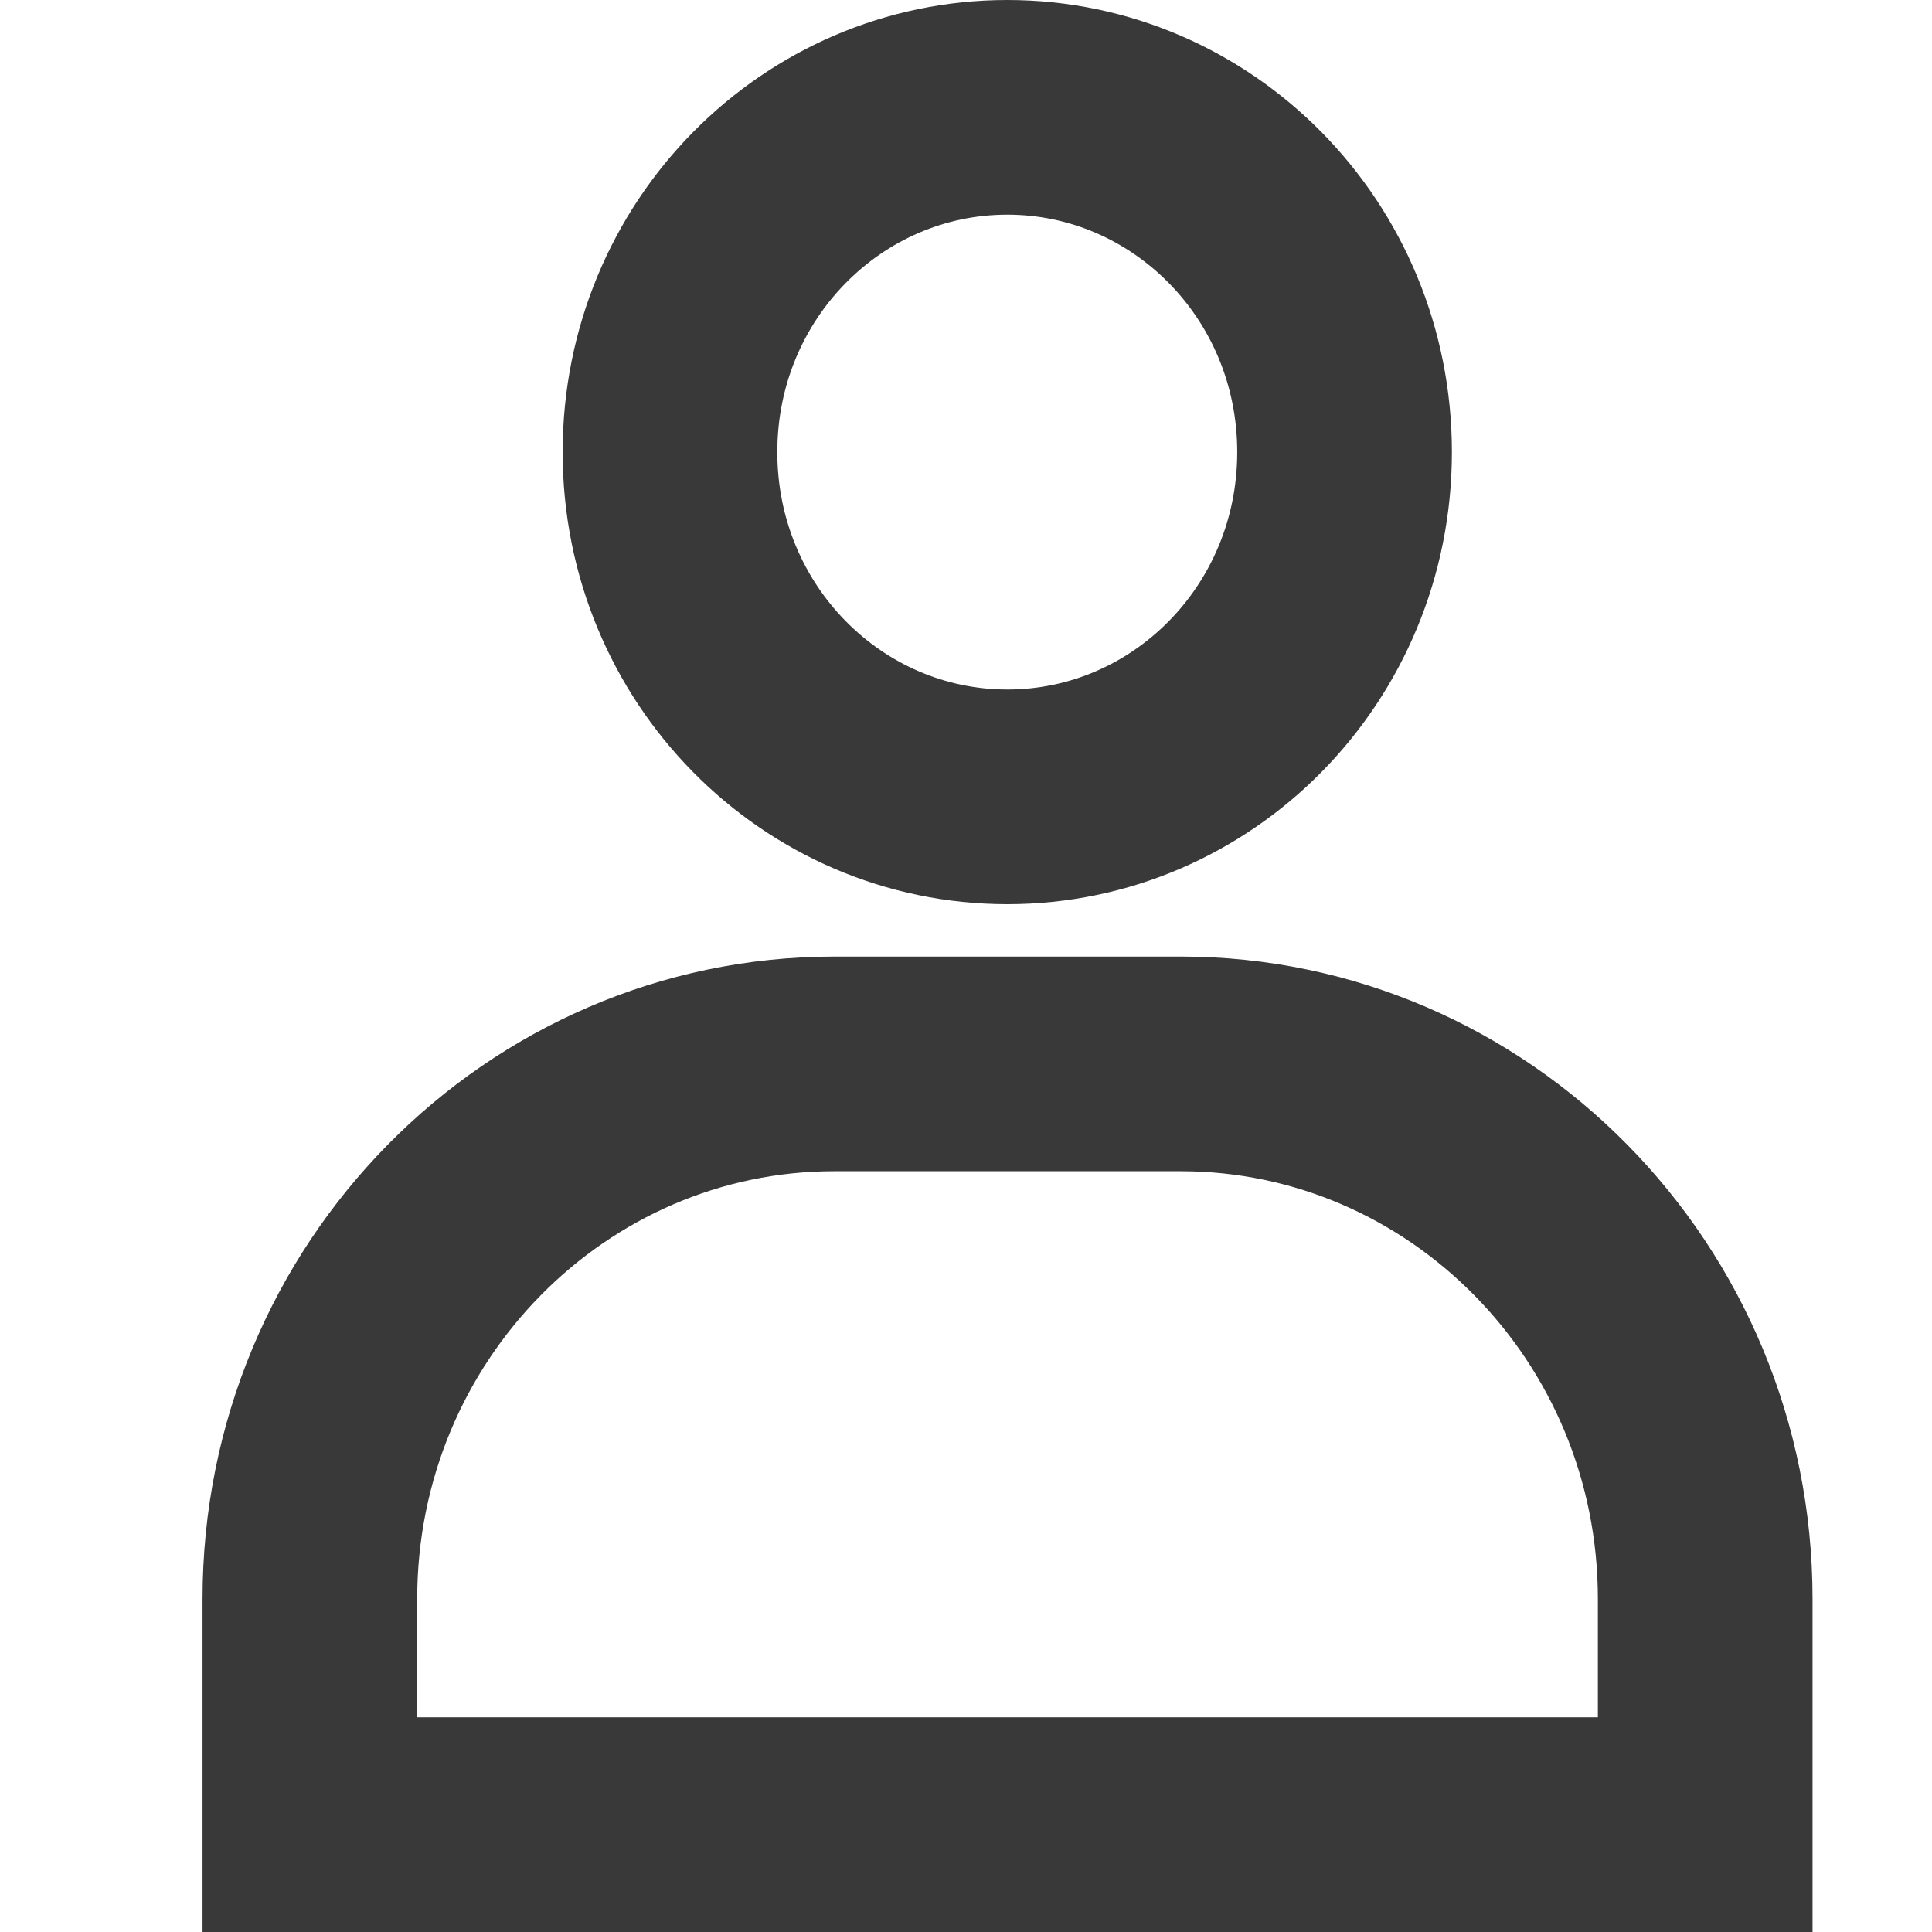 <svg width="18" height="18" viewBox="0 0 18 18" fill="none" xmlns="http://www.w3.org/2000/svg">
<g clip-path="url(#clip0_109_24581)">
<path d="M6.242 4.212C6.242 2.421 7.663 1 9.385 1C11.106 1 12.527 2.421 12.527 4.212C12.527 6.003 11.106 7.424 9.385 7.424C7.663 7.424 6.242 6.003 6.242 4.212Z" stroke="#393939" stroke-width="2"/>
<path d="M7.773 9.912H11C13.681 9.912 15.887 12.13 15.887 14.897V17H2.887V14.897C2.887 12.13 5.093 9.912 7.773 9.912Z" stroke="#393939" stroke-width="2"/>
</g>
<defs>
<clipPath id="clip0_109_24581">
<rect width="18" height="18" fill="white" transform="matrix(-1 0 0 1 18 0)"/>
</clipPath>
</defs>
</svg>
